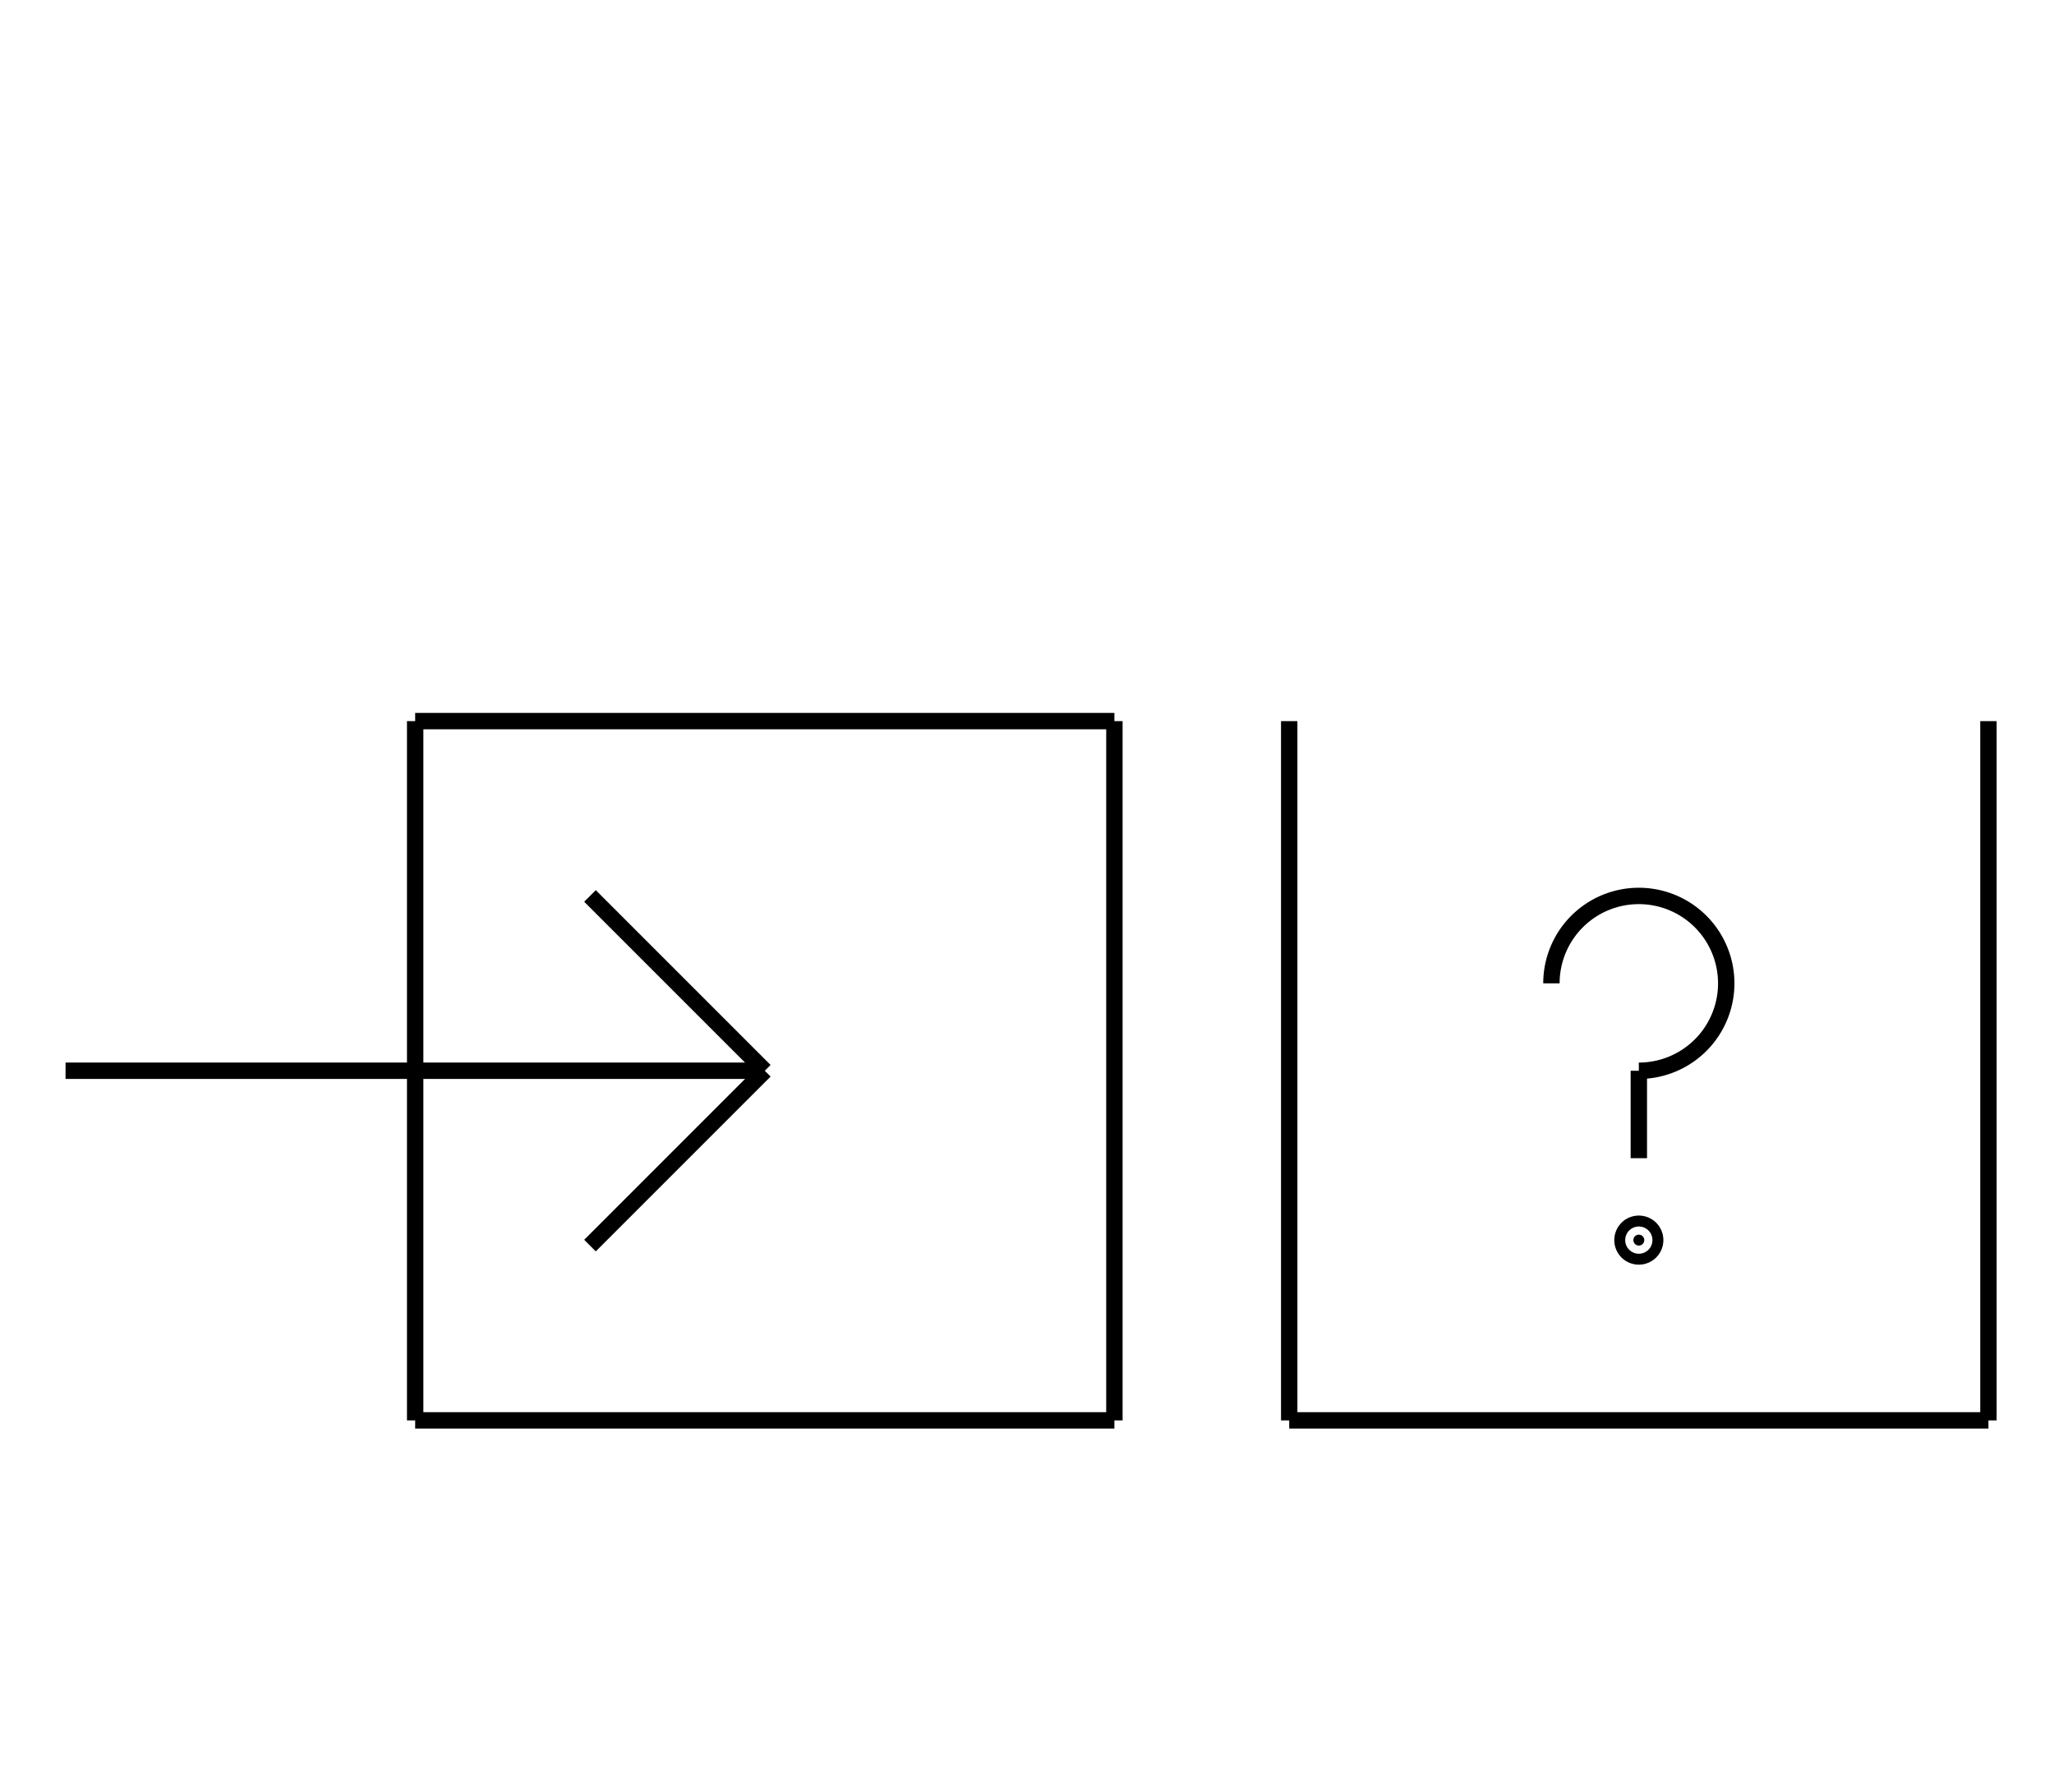 <?xml version="1.0" encoding="UTF-8" standalone="no"?>
<!DOCTYPE svg PUBLIC "-//W3C//DTD SVG 1.0//EN" "http://www.w3.org/TR/2001/REC-SVG-20010904/DTD/svg10.dtd">
<svg xmlns="http://www.w3.org/2000/svg" width="376" height="328">
<style type="text/css">
.brush0 { fill: rgb(255,255,255); }
.pen0 { stroke: rgb(0,0,0); stroke-width: 1; stroke-linejoin: round; }
.font0 { font-size: 11px; font-family: "MS Sans Serif"; }
.pen1 { stroke: rgb(0,0,0); stroke-width: 7; stroke-linejoin: round; }
.brush1 { fill: none; }
.brush2 { fill: rgb(0,0,0); }
.font1 { font-weight: bold; font-size: 16px; font-family: System, sans-serif; }
</style>
<g>
<line stroke="#000" stroke-width="3" stroke-linejoin="round" fill="none" x1="12" x2="140" y1="196" y2="196"/>
<line stroke="#000" stroke-width="3" stroke-linejoin="round" fill="none" x1="140" x2="108" y1="196" y2="164"/>
<line stroke="#000" stroke-width="3" stroke-linejoin="round" fill="none" x1="140" x2="108" y1="196" y2="228"/>
<line stroke="#000" stroke-width="3" stroke-linejoin="round" fill="none" x1="76" x2="204" y1="132" y2="132"/>
<line stroke="#000" stroke-width="3" stroke-linejoin="round" fill="none" x1="204" x2="204" y1="132" y2="260"/>
<line stroke="#000" stroke-width="3" stroke-linejoin="round" fill="none" x1="204" x2="76" y1="260" y2="260"/>
<line stroke="#000" stroke-width="3" stroke-linejoin="round" fill="none" x1="76" x2="76" y1="260" y2="132"/>
<line stroke="#000" stroke-width="3" stroke-linejoin="round" fill="none" x1="236" x2="236" y1="132" y2="260"/>
<line stroke="#000" stroke-width="3" stroke-linejoin="round" fill="none" x1="236" x2="364" y1="260" y2="260"/>
<line stroke="#000" stroke-width="3" stroke-linejoin="round" fill="none" x1="364" x2="364" y1="260" y2="132"/>
<path stroke="#000" stroke-width="3" stroke-linejoin="round" d="M 300.0,196.0 A 16.0,16.0 0 1 0 284.0,180.0" fill="none"/>
<line stroke="#000" stroke-width="3" stroke-linejoin="round" fill="none" x1="300" x2="300" y1="196" y2="212"/>
<ellipse class="pen1 brush2" cx="300" cy="227" rx="1" ry="1"/>
</g>
</svg>
